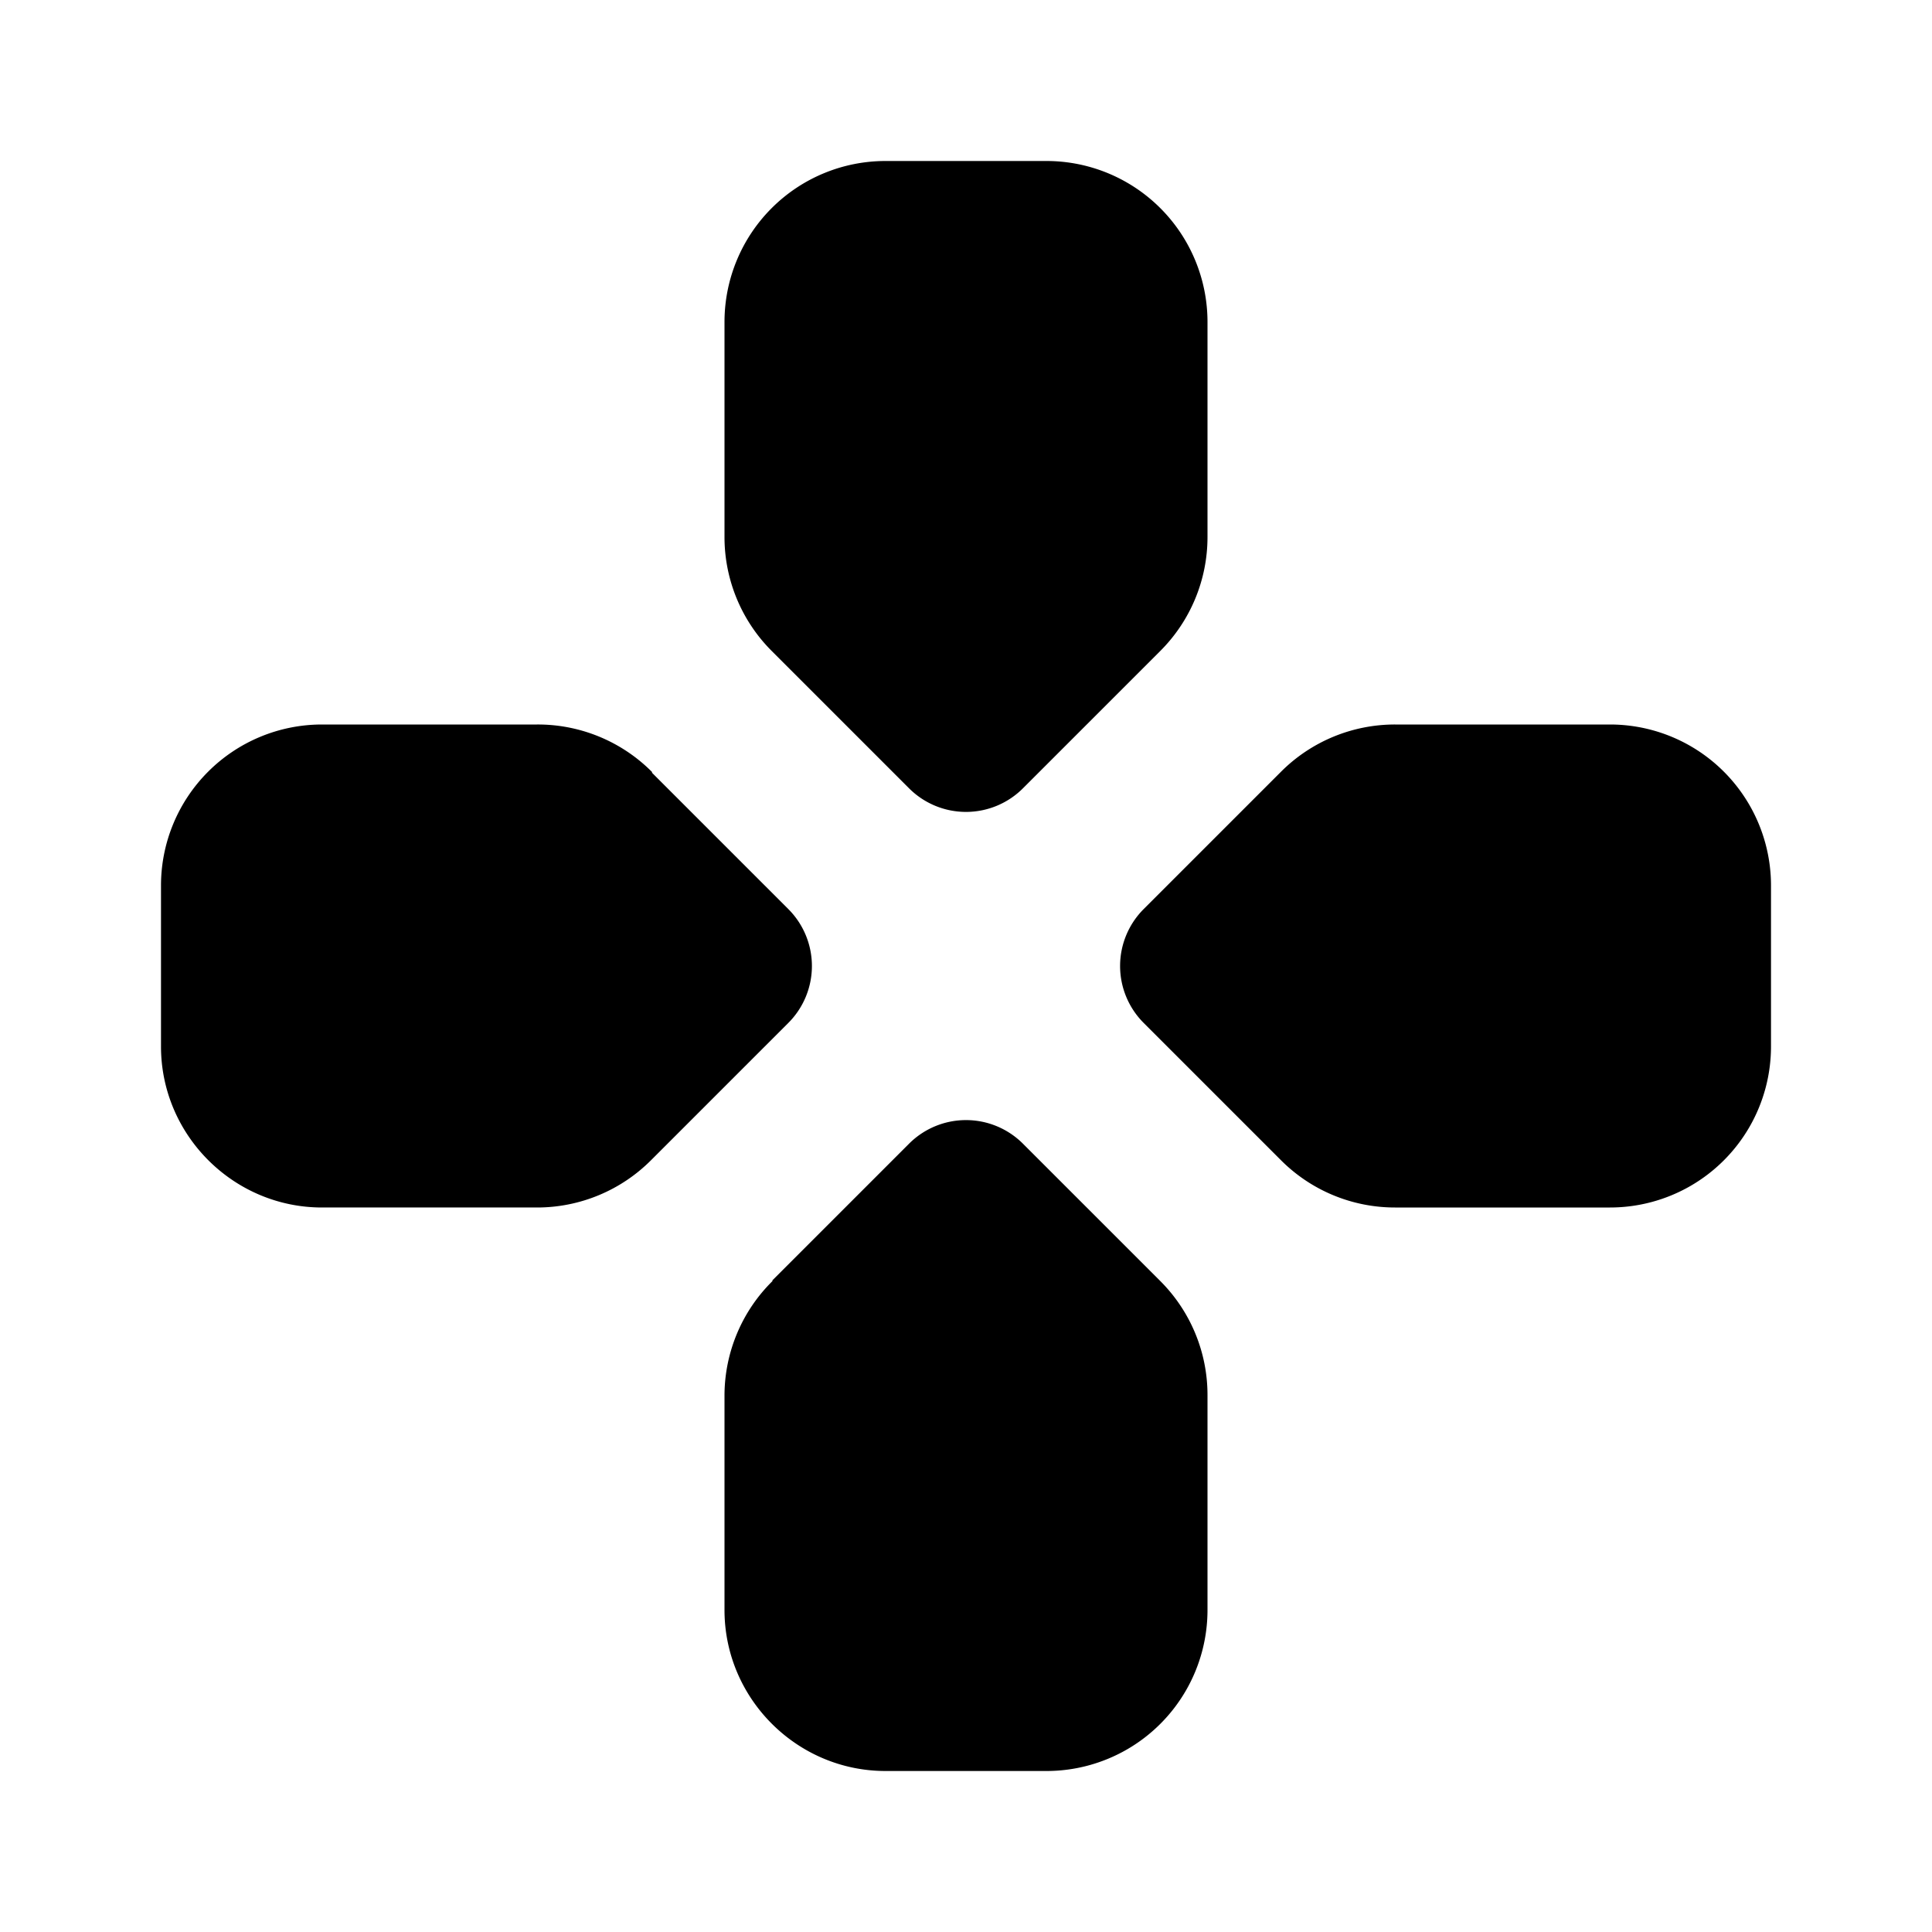 <svg aria-hidden="true" role="img" xmlns="http://www.w3.org/2000/svg" width="24" height="24" fill="none" viewBox="0 0 24 24"><path fill="currentColor" d="M14.41 8.09A2 2 0 0 0 15 6.67V4a2 2 0 0 0-2-2h-2a2 2 0 0 0-2 2v2.67a2 2 0 0 0 .59 1.42l1.7 1.7a1 1 0 0 0 1.42 0l1.7-1.7ZM8.1 9.59A2 2 0 0 0 6.67 9H4a2 2 0 0 0-2 2v2c0 1.1.9 2 2 2h2.67a2 2 0 0 0 1.42-.59l1.7-1.7a1 1 0 0 0 0-1.42L8.1 9.6Zm1.5 6.32A2 2 0 0 0 9 17.33V20c0 1.1.9 2 2 2h2a2 2 0 0 0 2-2v-2.67a2 2 0 0 0-.59-1.42l-1.7-1.7a1 1 0 0 0-1.42 0l-1.7 1.7ZM17.33 9a2 2 0 0 0-1.42.59l-1.7 1.7a1 1 0 0 0 0 1.42l1.7 1.7a2 2 0 0 0 1.42.59H20a2 2 0 0 0 2-2v-2a2 2 0 0 0-2-2h-2.67Z" class=""></path></svg>